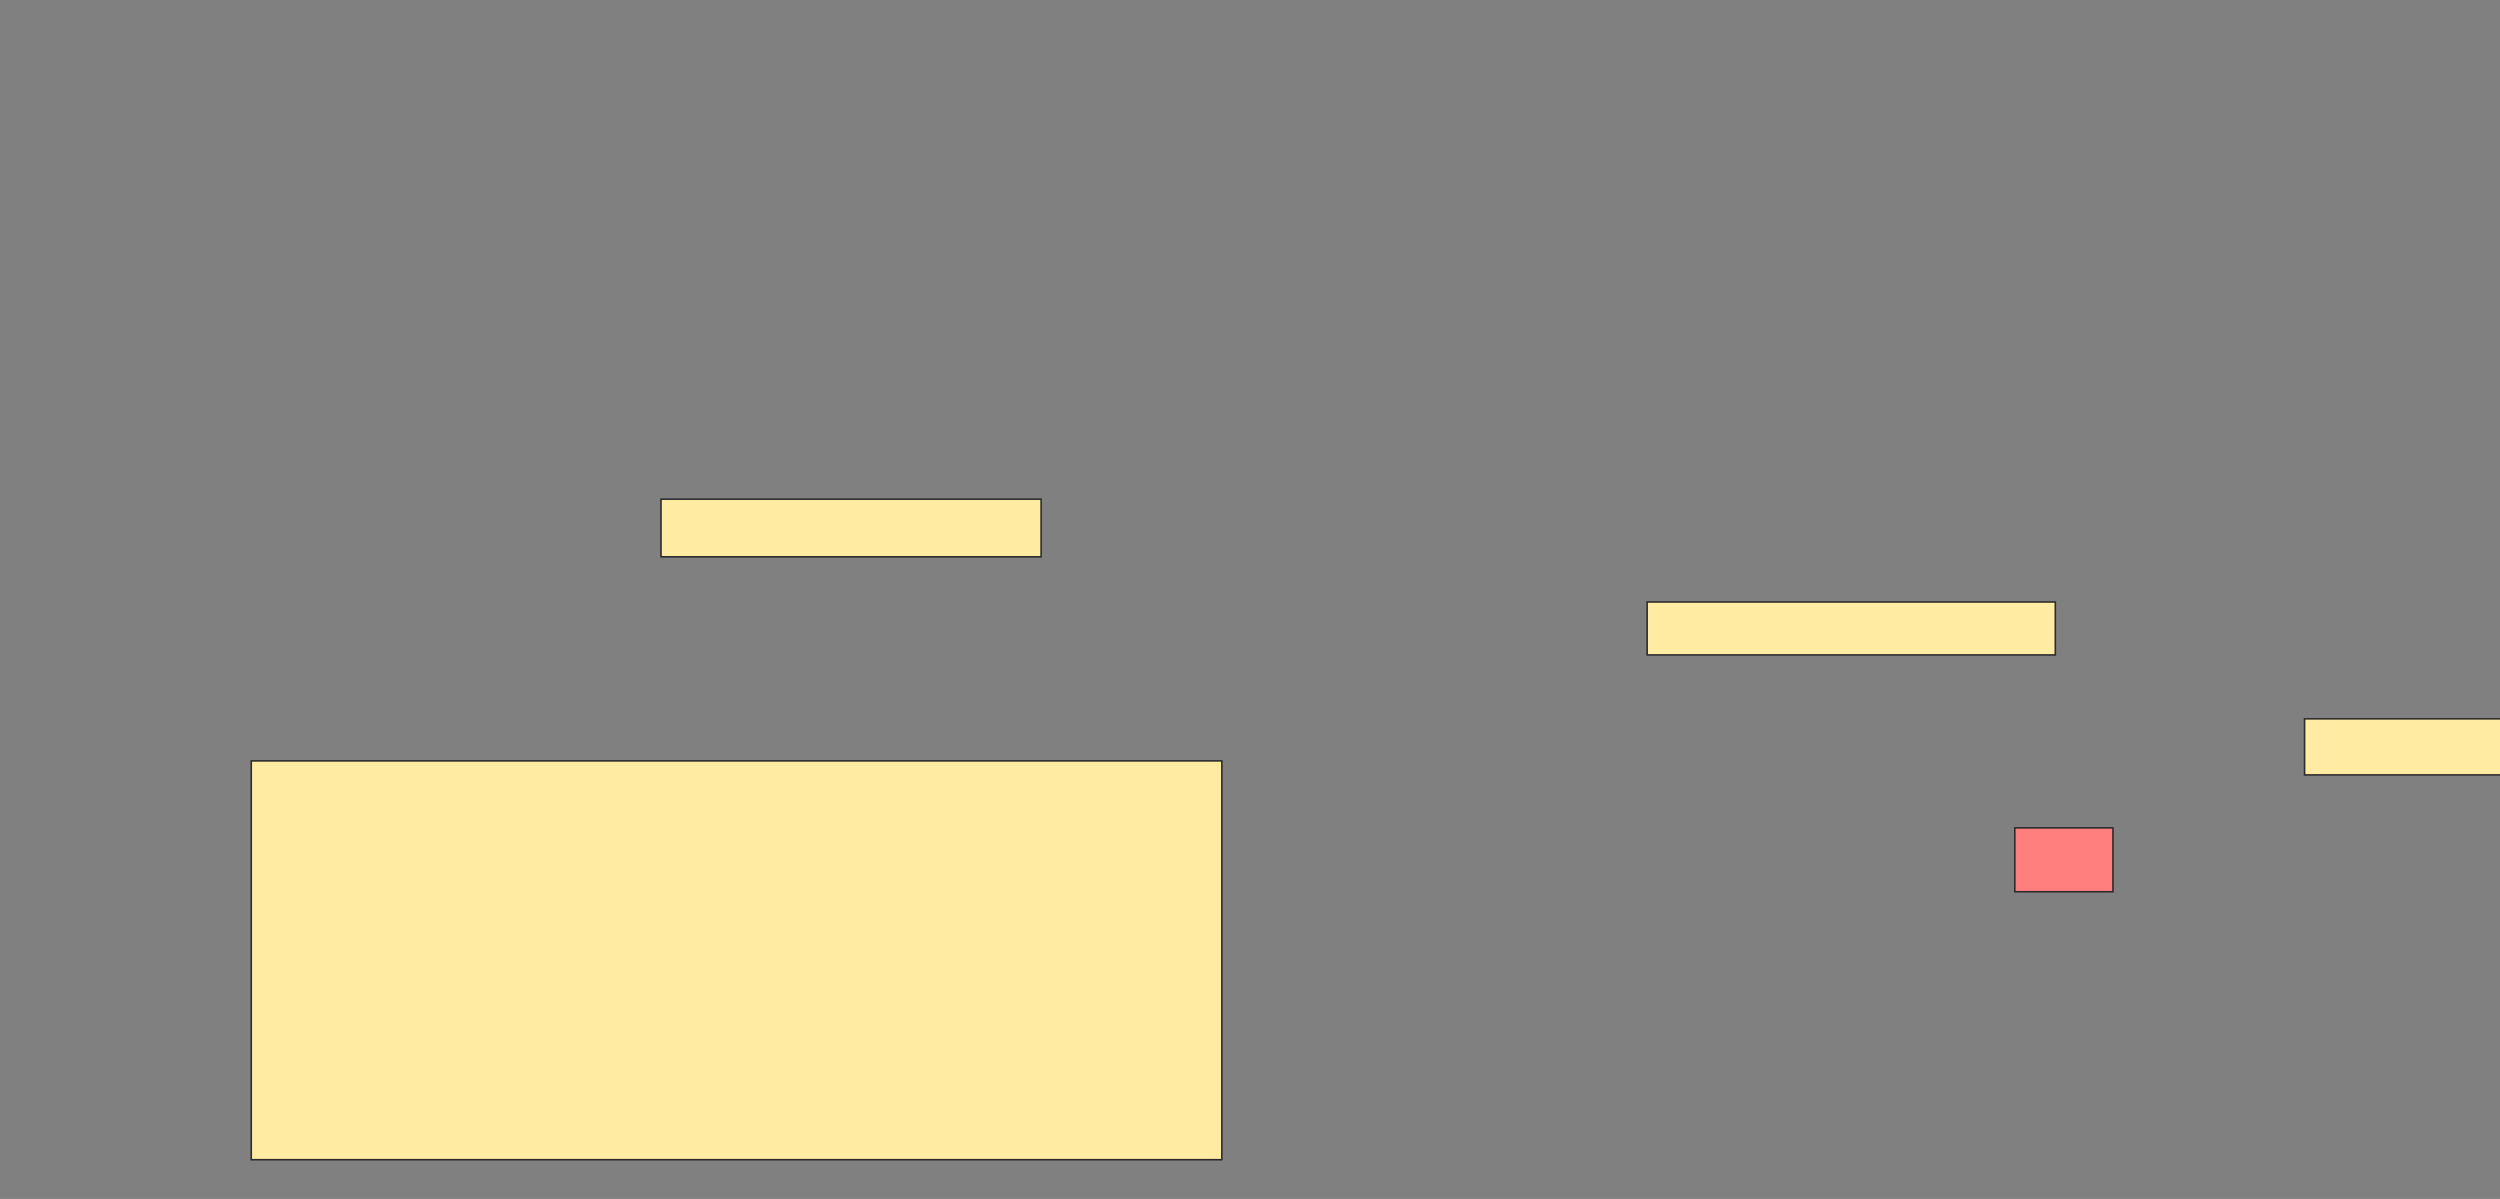 <svg height="740" width="1543" xmlns="http://www.w3.org/2000/svg"><rect width="100%" height="100%" fill="#808080" stroke="none"/><path fill="#FFEBA2" stroke="#2D2D2D" d="M407.962 308.077H642.577V343.654H407.962z"/><path fill="#FFEBA2" stroke="#2D2D2D" d="M1016.615 371.538H1268.538V404.23H1016.615z"/><path fill="#FFEBA2" stroke="#2D2D2D" d="M1422.385 443.654H1543.539V478.269H1422.385z"/><path class="qshape" fill="#FF7E7E" stroke="#2D2D2D" d="M1243.539 510.962H1304.116V550.385H1243.539z"/><path fill="#FFEBA2" stroke="#2D2D2D" d="M155.077 469.615H754.115V715.769H155.077z"/></svg>